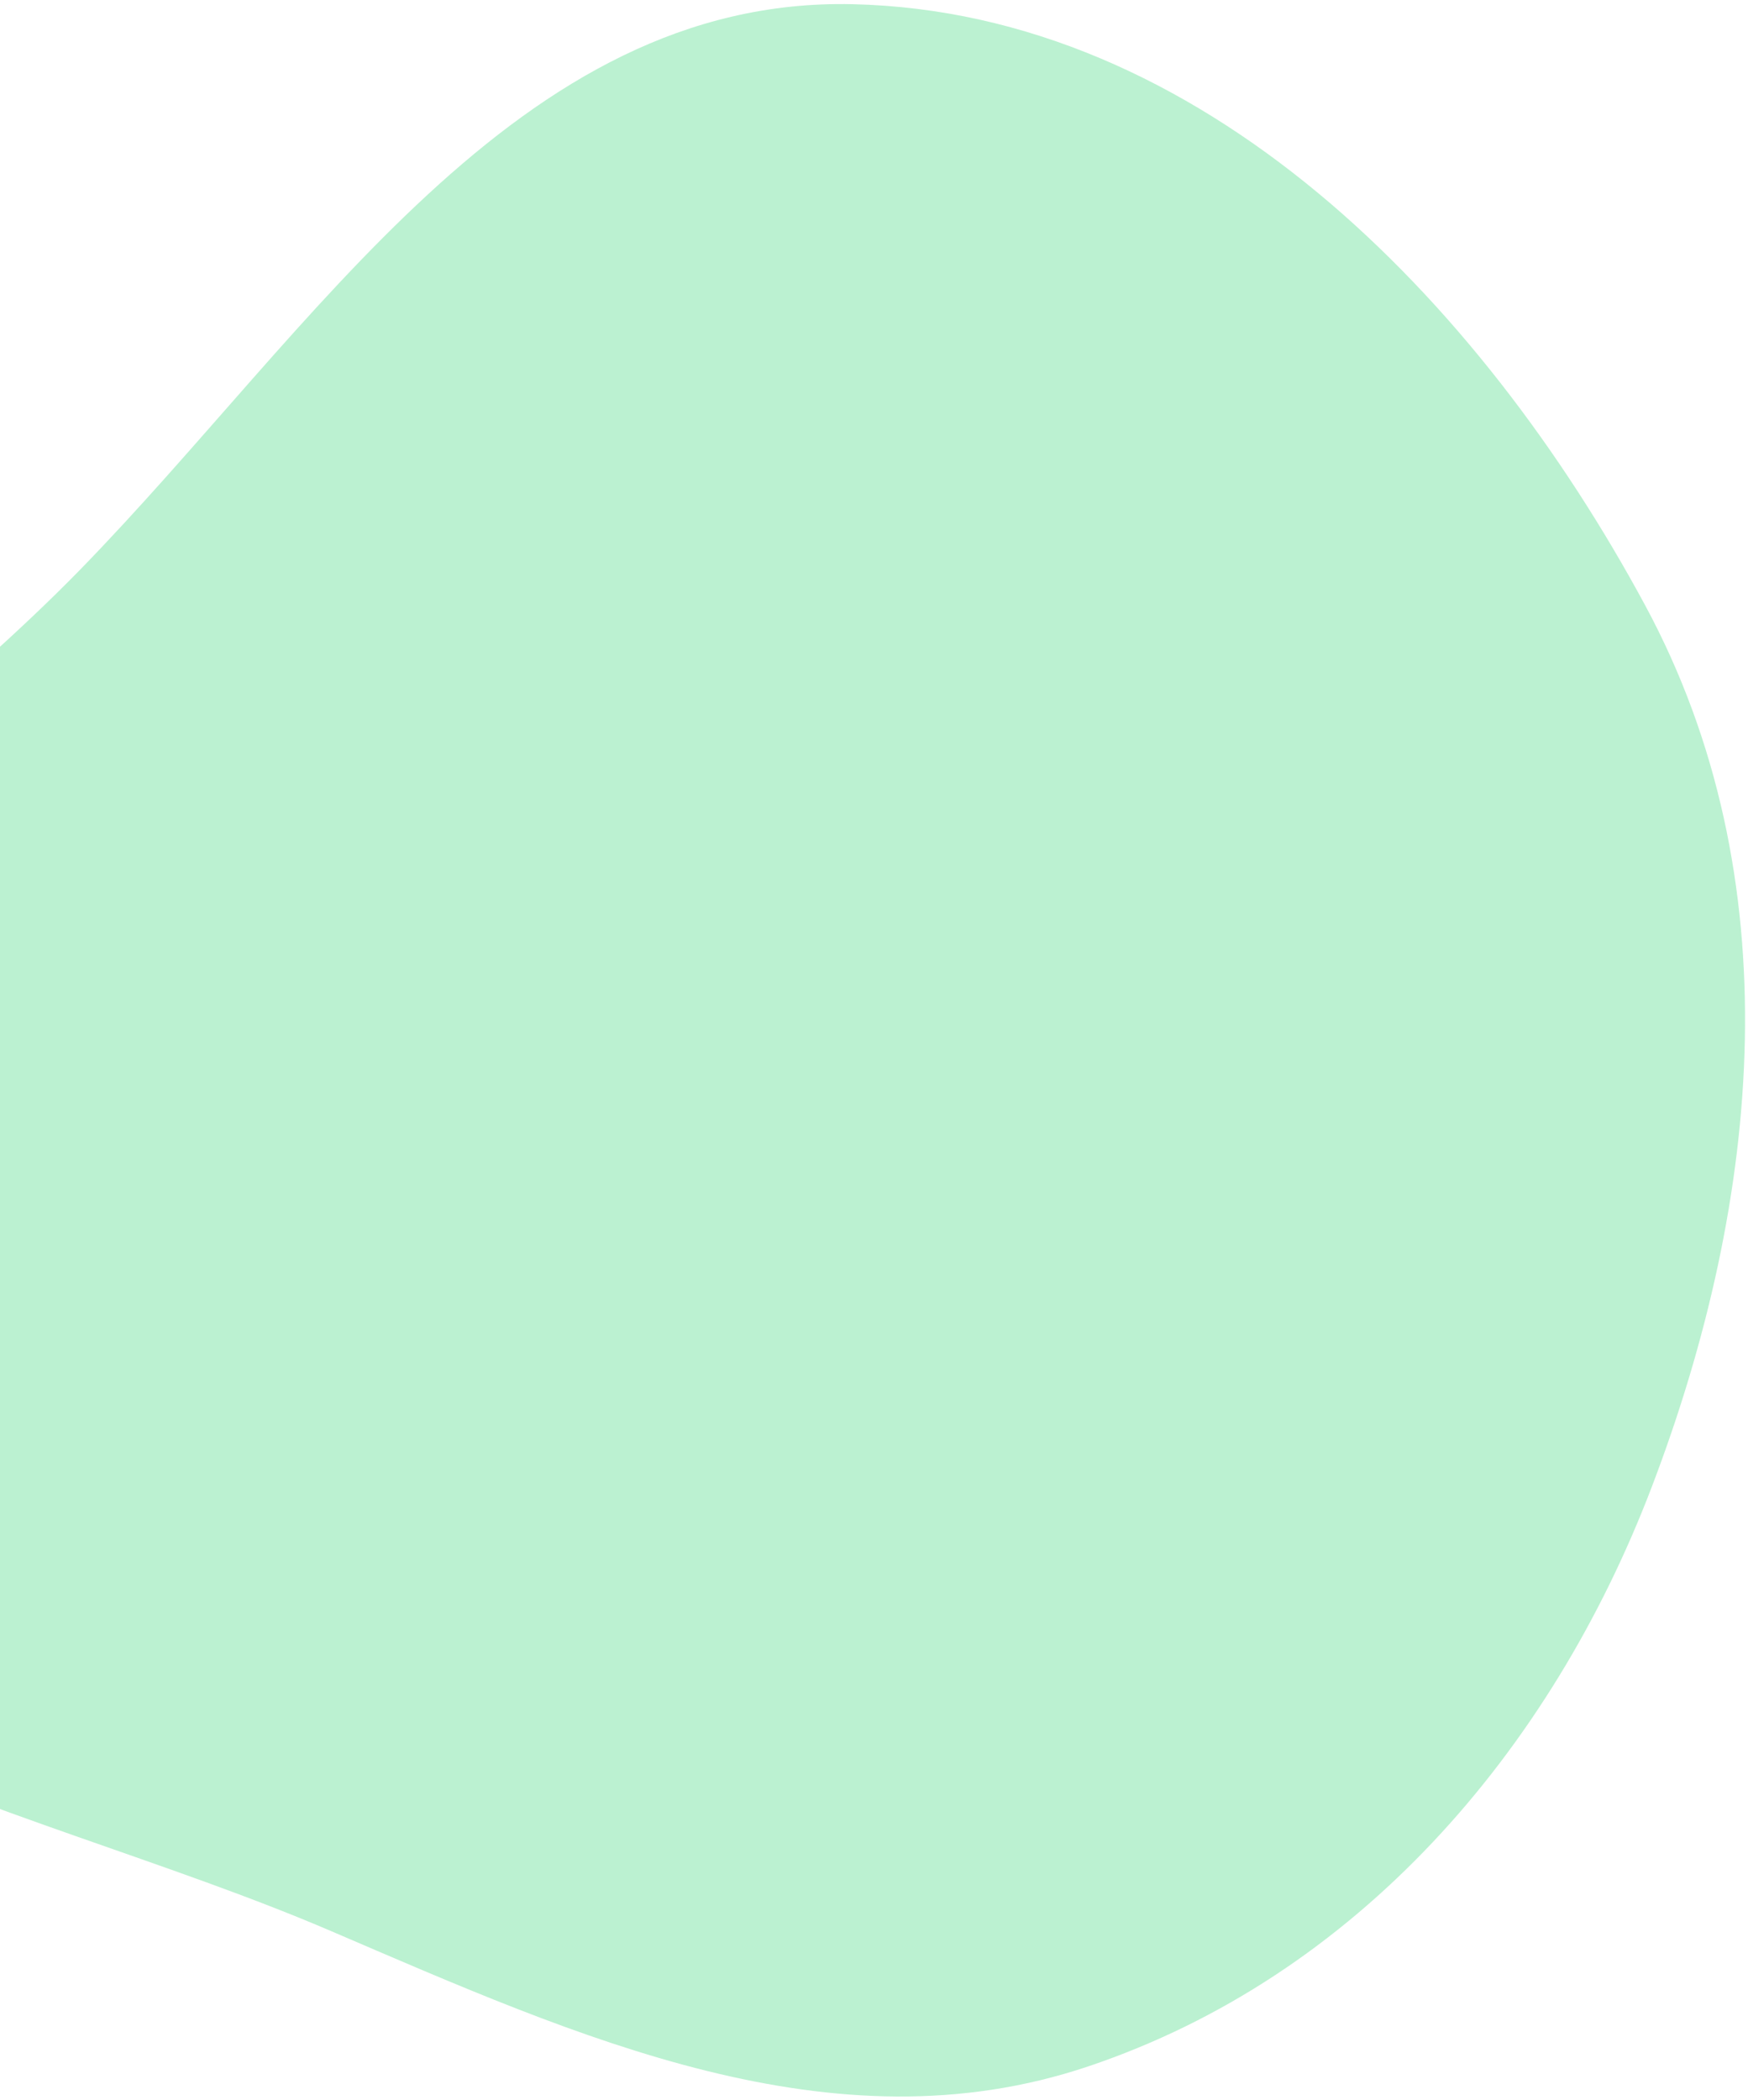 <svg width="348" height="418" viewBox="0 0 348 418" fill="none" xmlns="http://www.w3.org/2000/svg">
<path d="M216.645 411.33C165.738 428.449 115.243 405.562 65.886 384.383C2.321 357.108 -86.301 343.966 -98.865 275.947C-111.532 207.363 -32.868 163.403 15.853 113.498C62.574 65.643 102.86 -0.674 169.723 0.836C239.172 2.404 294.578 59.392 327.548 120.537C356.746 174.687 350.775 238.472 328.853 295.954C308.74 348.691 270.143 393.34 216.645 411.33Z" fill="#BBF1D1"/>
</svg>
